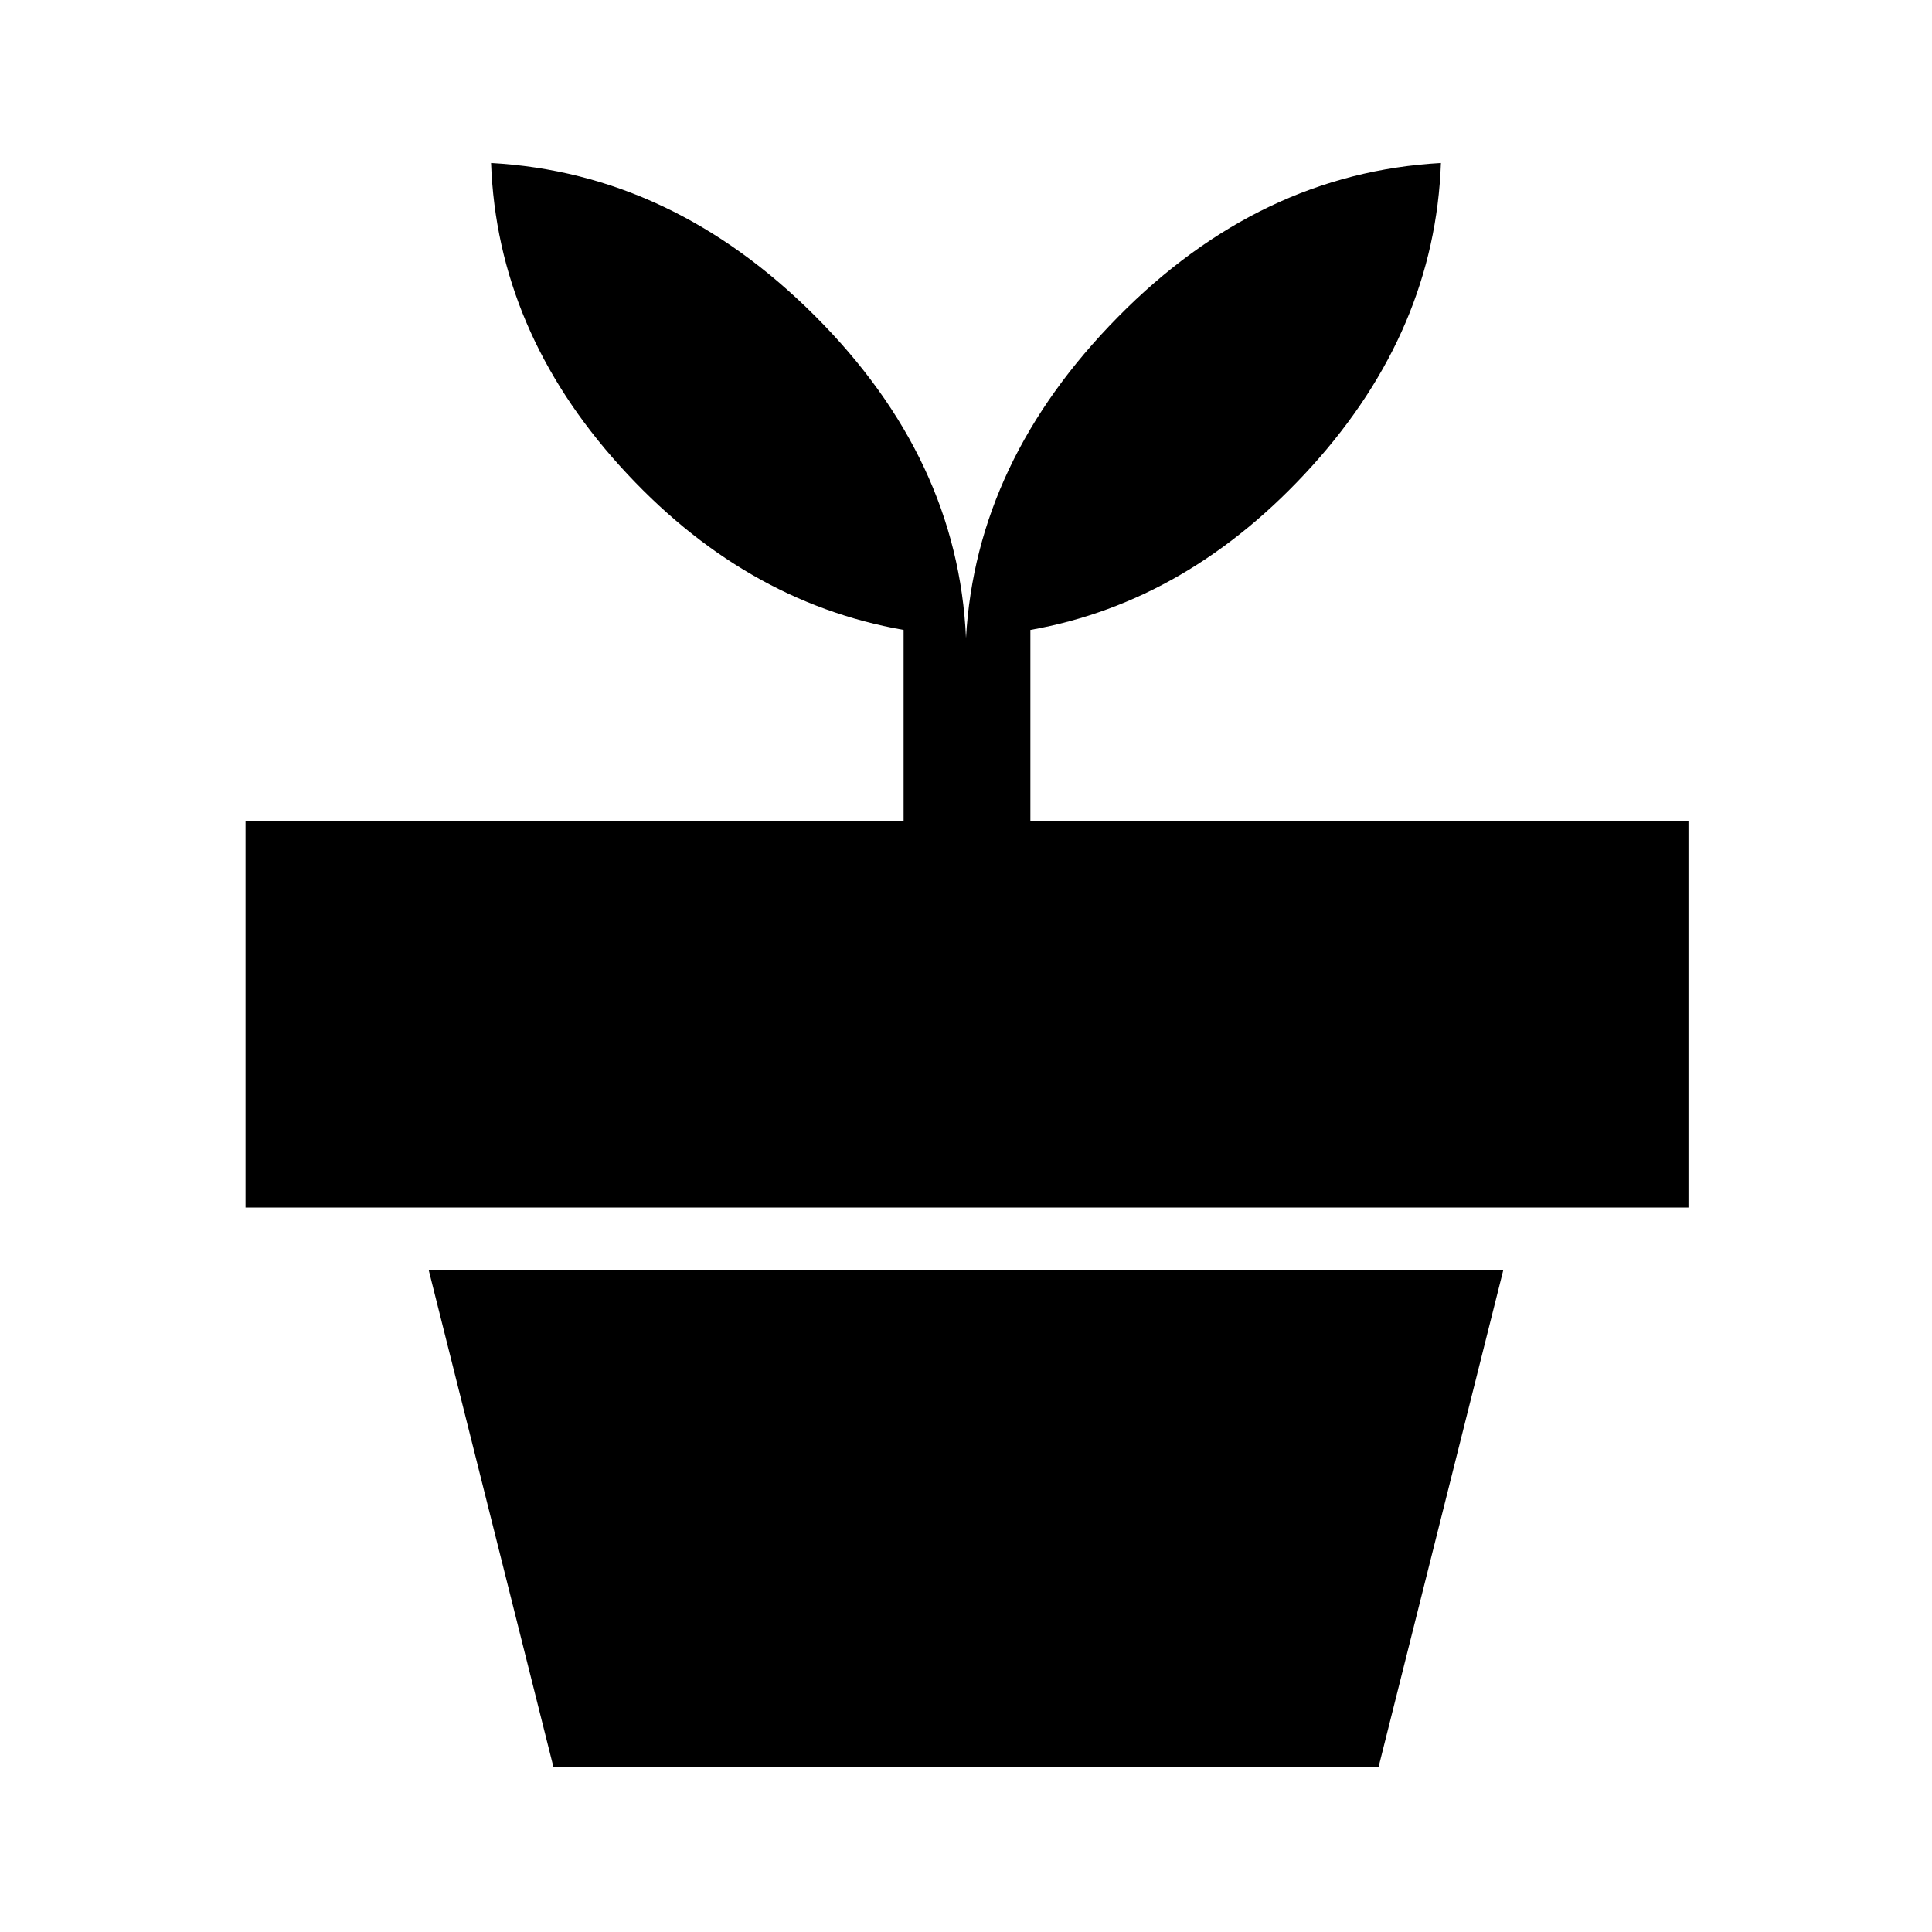 <svg xmlns="http://www.w3.org/2000/svg" height="40" width="40"><path d="M28.542 36.583H11.458L8.875 26.292h22.25ZM20 13.208q.208-3.666 3.146-6.645 2.937-2.98 6.687-3.188-.125 3.458-2.666 6.271-2.542 2.812-5.834 3.396V17h13.625v8H5.083v-8h13.625v-3.958q-3.333-.584-5.875-3.396-2.541-2.813-2.666-6.271 3.75.208 6.708 3.167Q19.833 9.5 20 13.208Z"/></svg>
